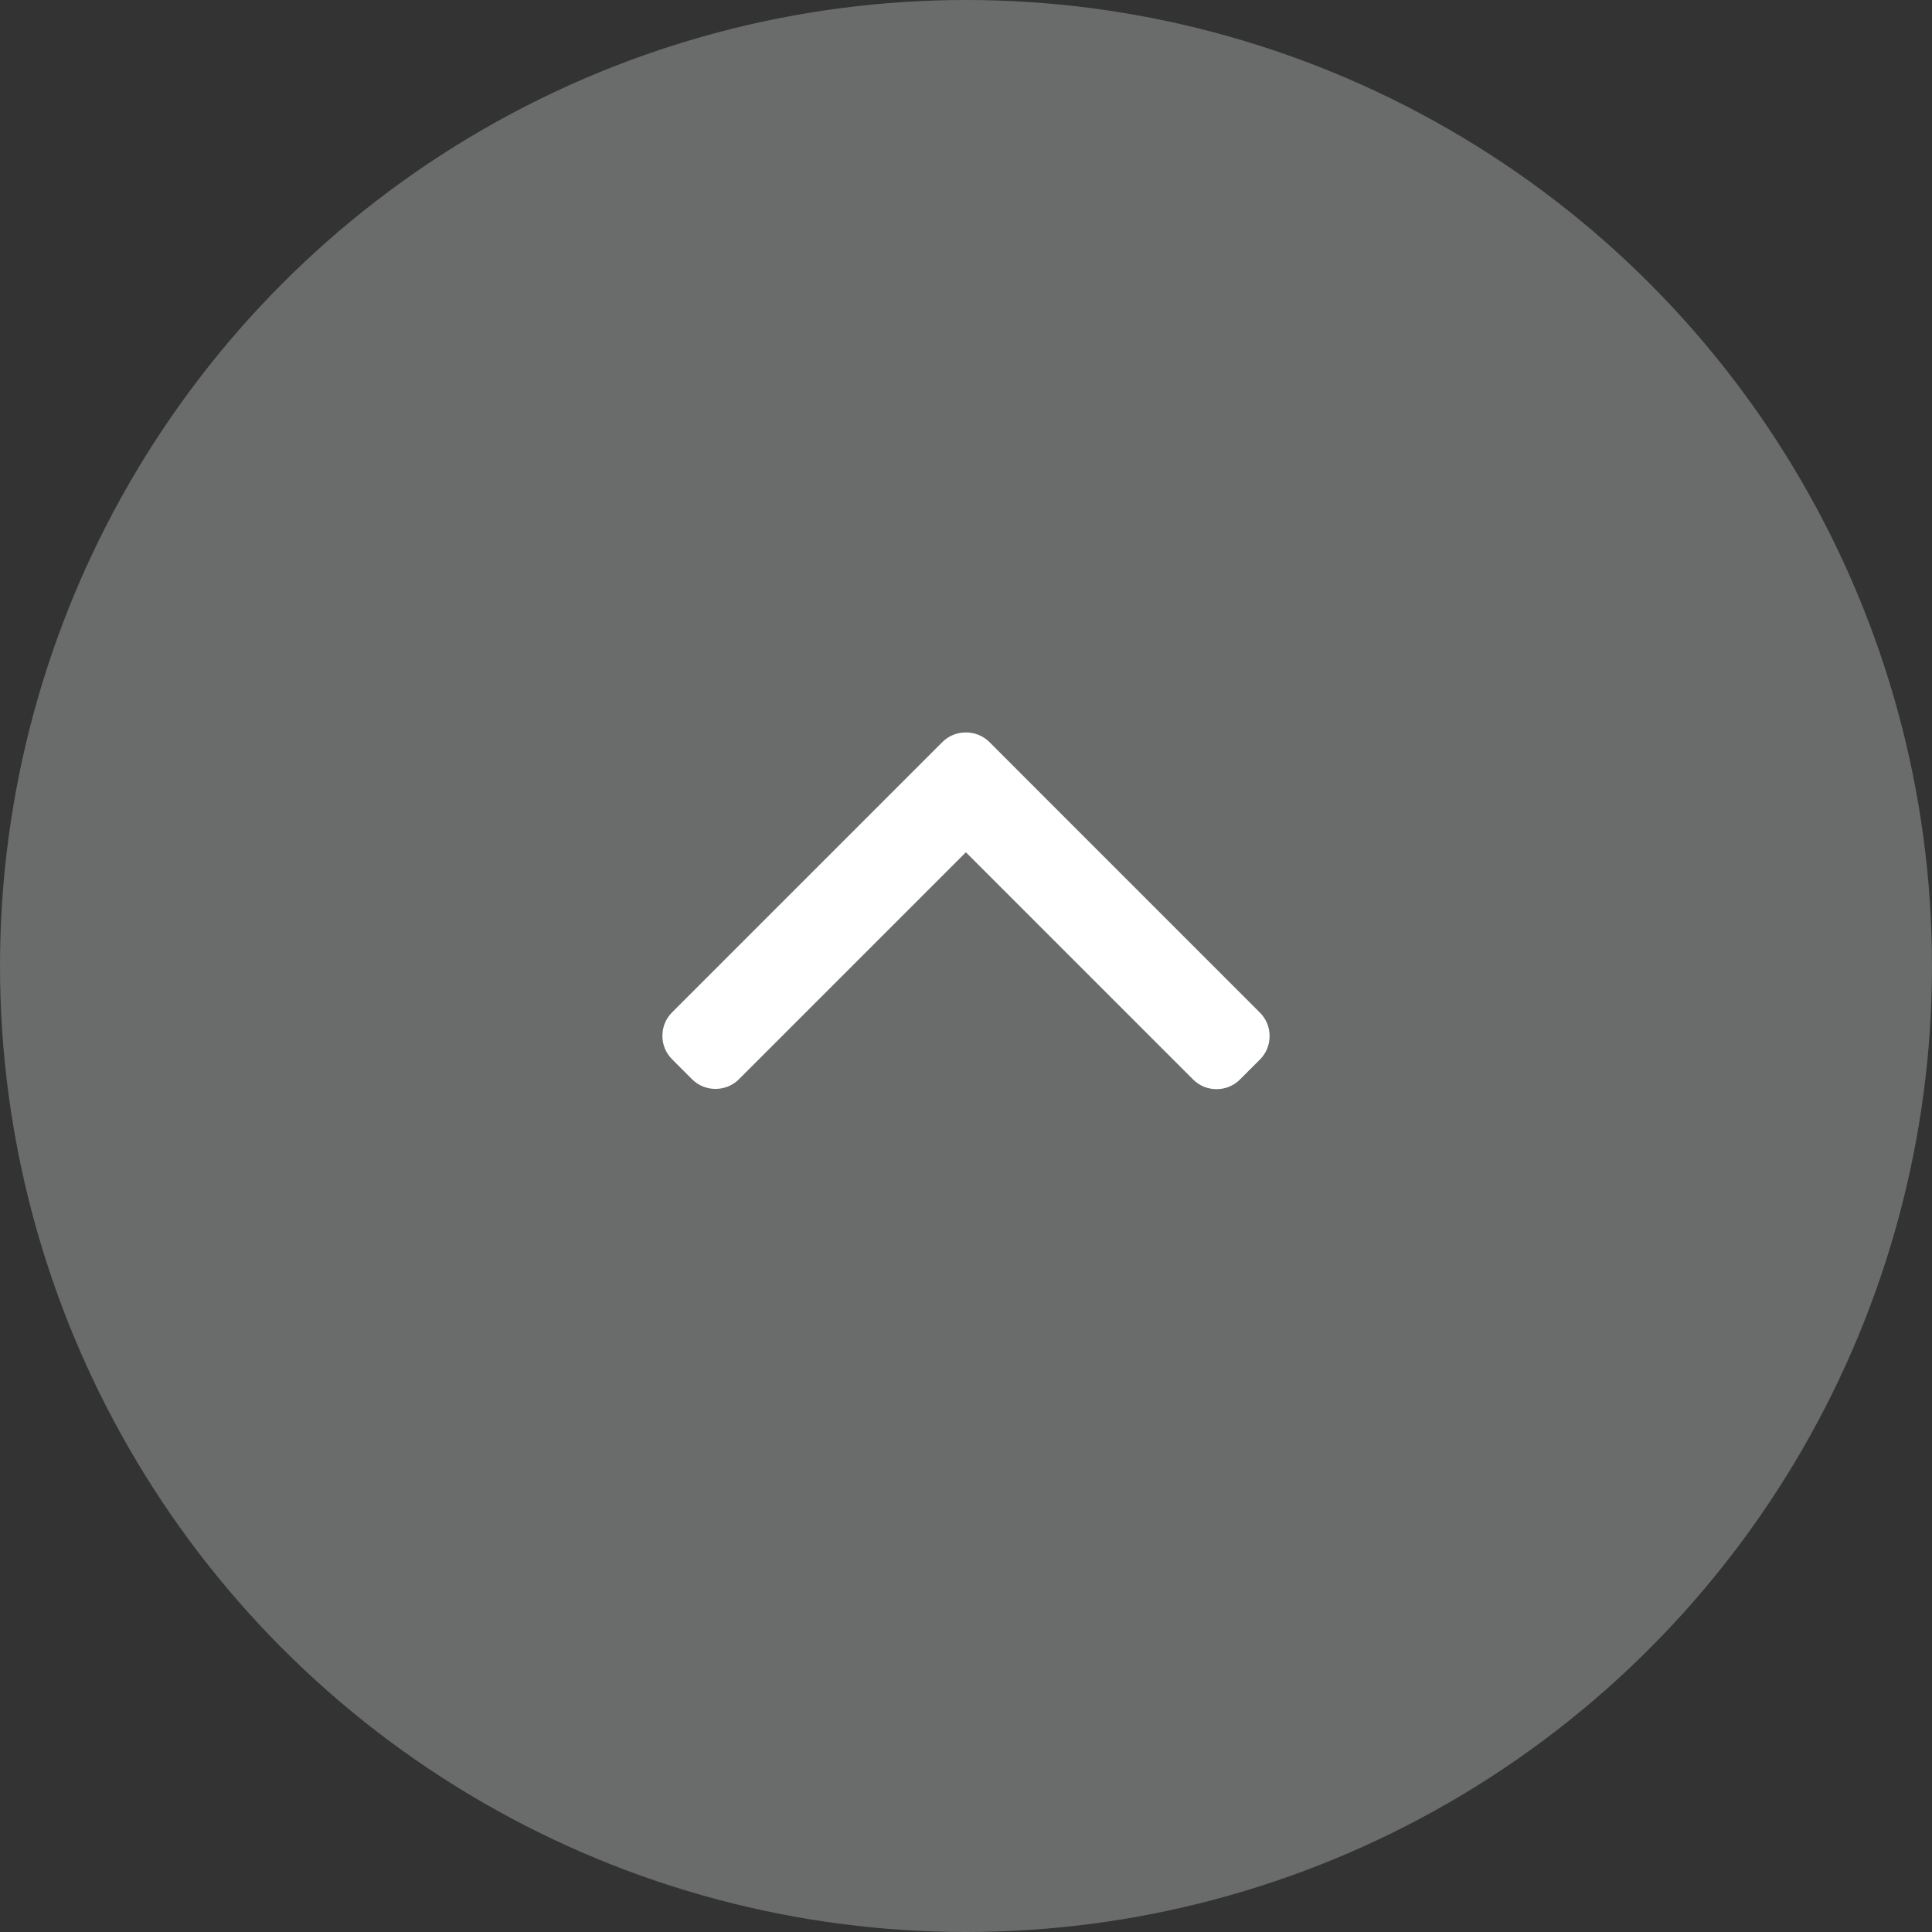 <svg width="35" height="35" viewBox="0 0 35 35" fill="none" xmlns="http://www.w3.org/2000/svg">
<rect x="0" y="0" width="35" height="35" fill="#333333" stroke="none"/>
<circle cx="17.5" cy="17.5" r="17.5" fill="#EBEDEE" fill-opacity="0.3"/>
<g clip-path="url(#clip0)">
<path d="M17.498 15.44L21.613 19.555C21.726 19.669 21.877 19.731 22.038 19.731C22.2 19.731 22.351 19.669 22.464 19.555L22.824 19.195C22.938 19.082 23 18.93 23 18.769C23 18.608 22.938 18.457 22.824 18.344L17.925 13.444C17.811 13.331 17.659 13.268 17.498 13.269C17.336 13.268 17.184 13.331 17.071 13.444L12.176 18.339C12.062 18.453 12 18.604 12 18.765C12 18.926 12.062 19.077 12.176 19.19L12.536 19.551C12.771 19.785 13.153 19.785 13.387 19.551L17.498 15.44Z" fill="white"/>
</g>
<defs>
<clipPath id="clip0">
<rect width="11" height="11" fill="white" transform="translate(23 11) rotate(90)"/>
</clipPath>
</defs>
</svg>
